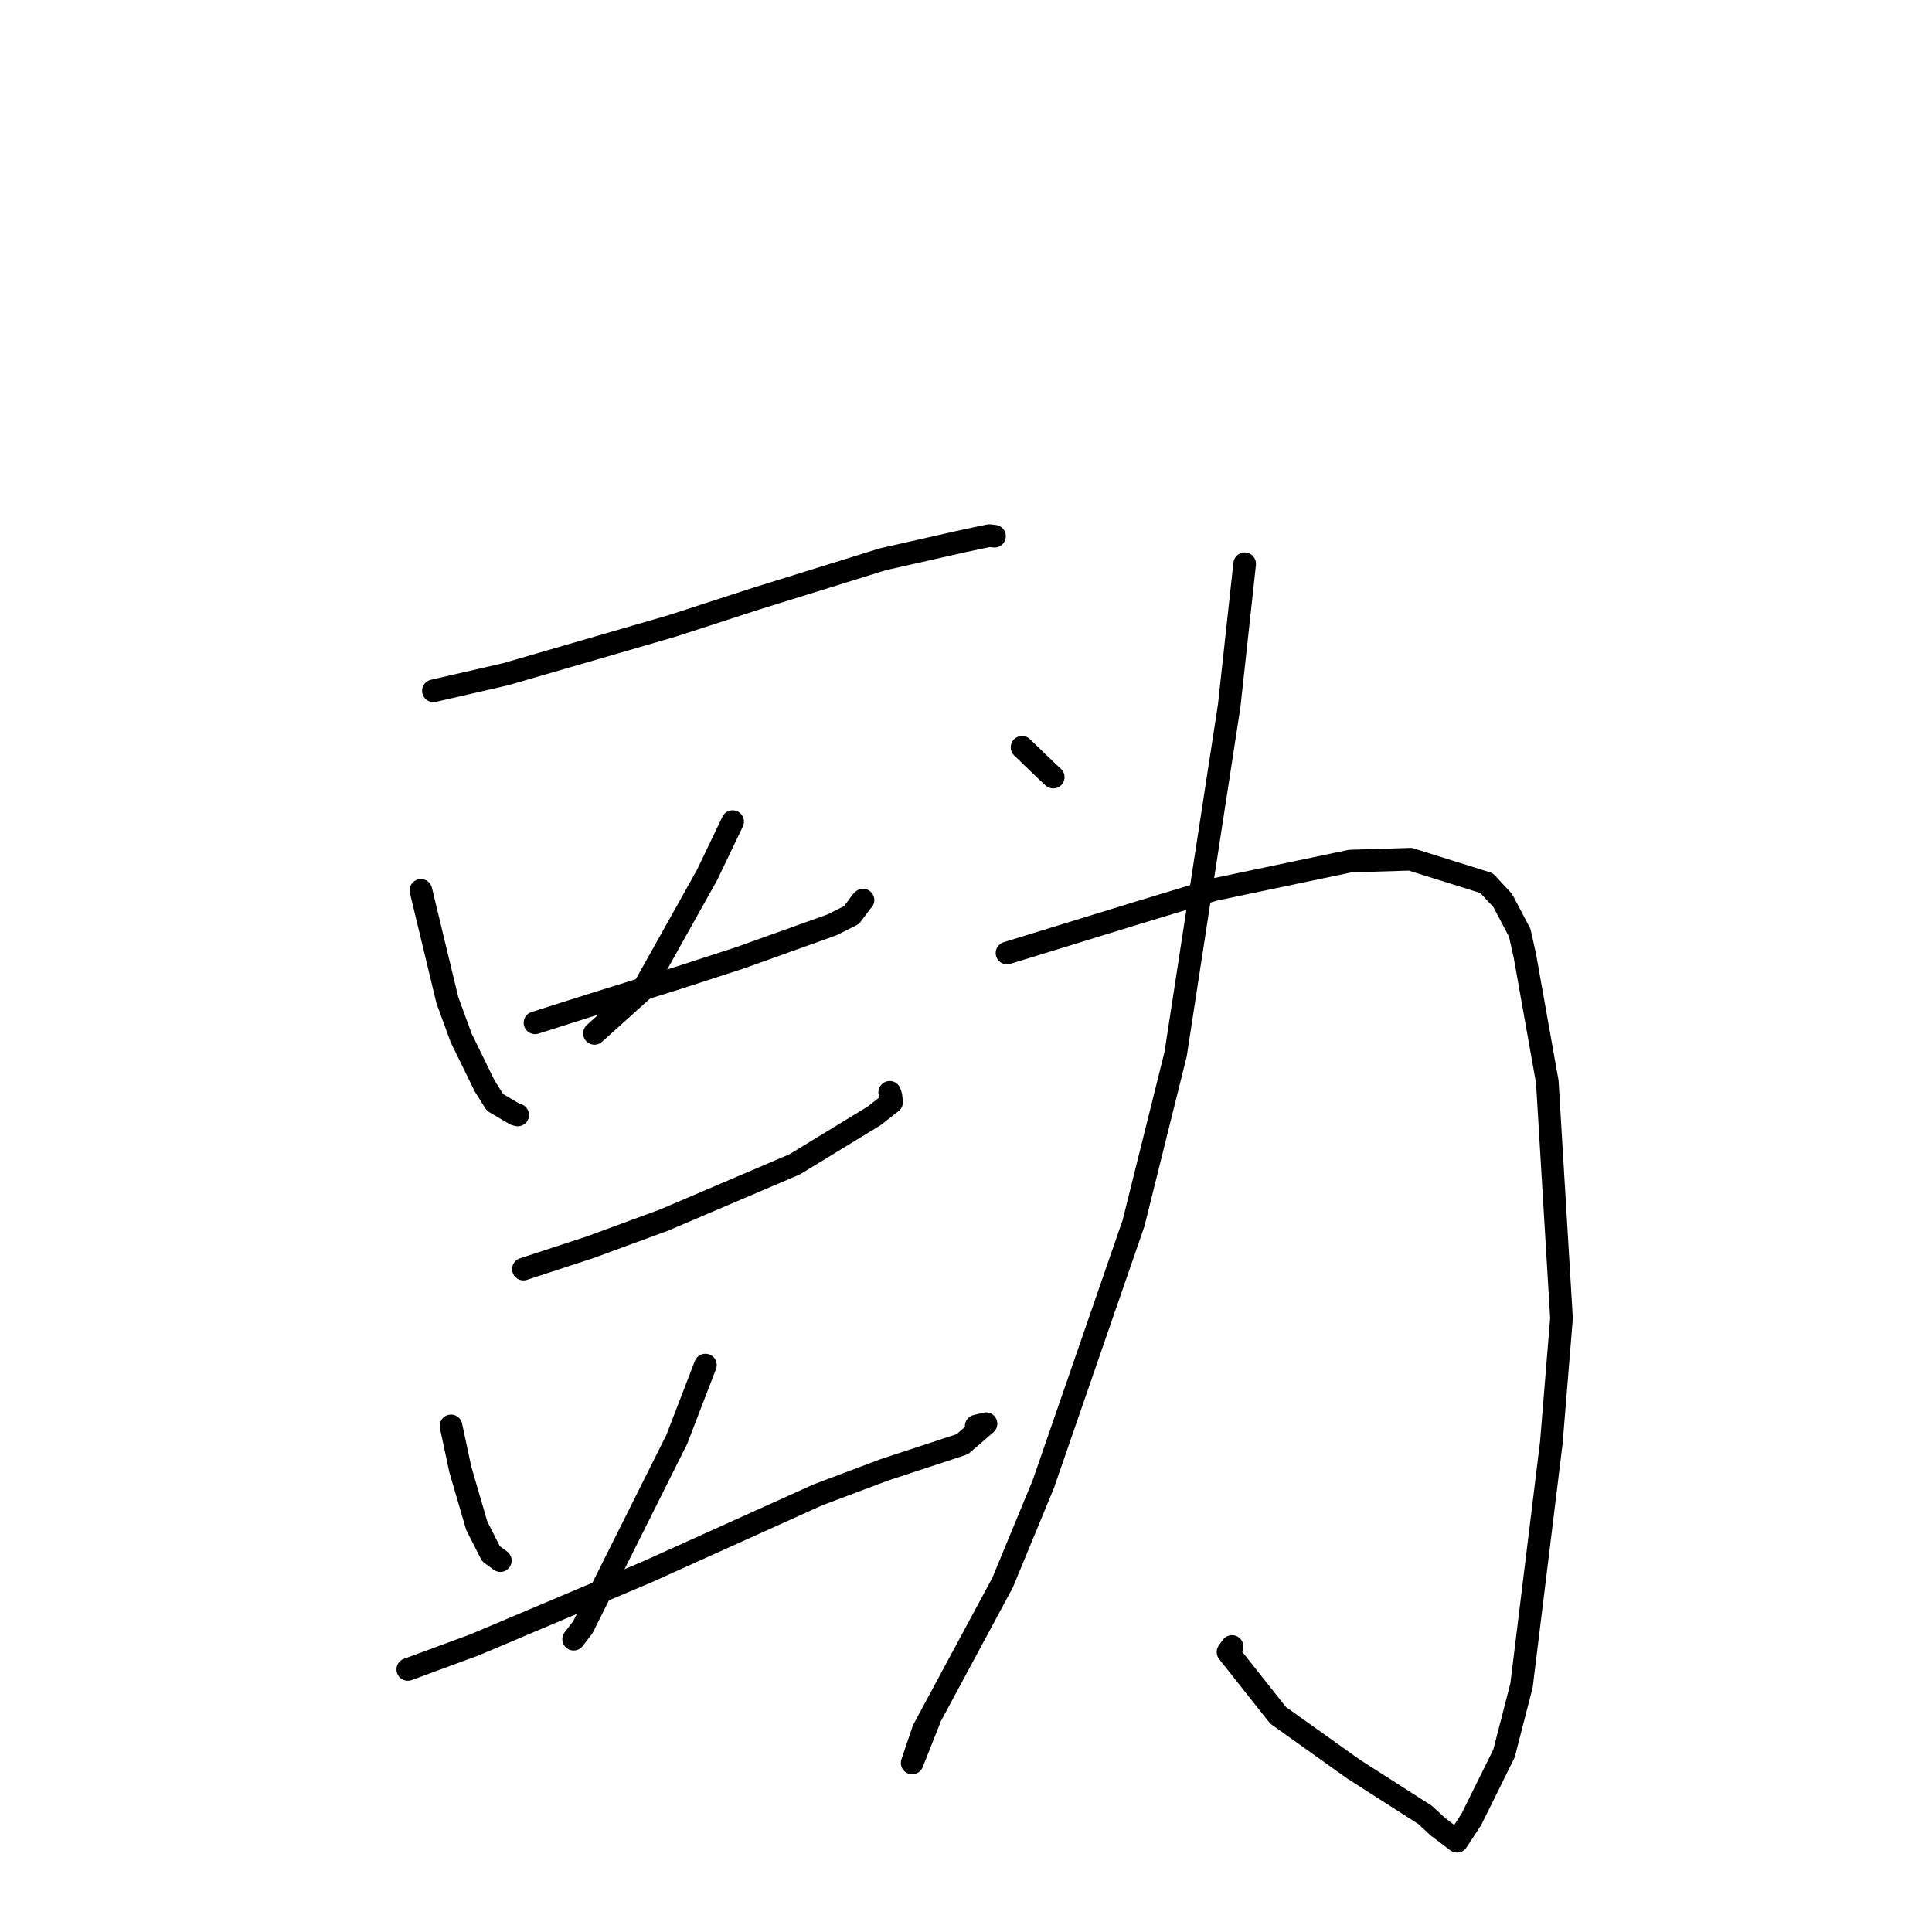 <?xml version="1.0" standalone="no"?>
    <svg width="256" height="256" xmlns="http://www.w3.org/2000/svg" version="1.1">
    <polyline stroke="black" stroke-width="3" stroke-linecap="round" fill="transparent" stroke-linejoin="round" points="57.429 91.537 67.011 89.334 89.074 82.931 100.136 79.338 116.967 74.107 127.618 71.698 131.068 70.971 131.758 71.046 131.77 71.048 131.775 71.048 " />
        <polyline stroke="black" stroke-width="3" stroke-linecap="round" fill="transparent" stroke-linejoin="round" points="55.772 117.976 59.274 132.516 61.114 137.544 64.227 143.907 65.589 146.07 68.252 147.64 68.595 147.738 " />
        <polyline stroke="black" stroke-width="3" stroke-linecap="round" fill="transparent" stroke-linejoin="round" points="97.08 108.868 93.693 115.933 85.18 131.155 79.29 136.459 78.768 136.928 " />
        <polyline stroke="black" stroke-width="3" stroke-linecap="round" fill="transparent" stroke-linejoin="round" points="70.891 135.526 79.766 132.712 89.173 129.797 98.03 126.923 110.238 122.551 112.832 121.248 114.175 119.443 114.351 119.267 " />
        <polyline stroke="black" stroke-width="3" stroke-linecap="round" fill="transparent" stroke-linejoin="round" points="69.357 168.161 78.137 165.286 87.966 161.676 105.305 154.279 115.83 147.856 118.143 146.043 118.044 145.187 117.921 144.832 117.889 144.739 " />
        <polyline stroke="black" stroke-width="3" stroke-linecap="round" fill="transparent" stroke-linejoin="round" points="59.762 188.941 60.992 194.697 63.171 202.167 65.055 205.87 65.922 206.511 66.296 206.788 " />
        <polyline stroke="black" stroke-width="3" stroke-linecap="round" fill="transparent" stroke-linejoin="round" points="93.469 180.88 89.68 190.721 77.228 215.615 76.012 217.199 " />
        <polyline stroke="black" stroke-width="3" stroke-linecap="round" fill="transparent" stroke-linejoin="round" points="54.034 221.211 62.848 217.965 85.732 208.291 108.392 198.068 117.156 194.768 127.109 191.496 127.513 191.355 130.65 188.65 129.353 188.959 " />
        <polyline stroke="black" stroke-width="3" stroke-linecap="round" fill="transparent" stroke-linejoin="round" points="135.428 99.023 138.779 102.252 139.31 102.74 139.557 102.967 " />
        <polyline stroke="black" stroke-width="3" stroke-linecap="round" fill="transparent" stroke-linejoin="round" points="164.926 74.702 162.875 93.512 155.774 139.689 150.2 162.076 138.24 196.665 132.844 209.714 122.348 229.216 120.866 233.604 123.153 227.843 " />
        <polyline stroke="black" stroke-width="3" stroke-linecap="round" fill="transparent" stroke-linejoin="round" points="133.434 126.281 150.546 121.014 160.895 117.878 178.915 114.097 186.882 113.853 196.97 117.014 199.122 119.331 201.371 123.601 202.046 126.613 205.023 143.339 206.905 174.672 205.557 191.172 201.61 223.324 199.285 232.35 194.958 241.084 193.064 243.975 190.524 242.051 188.844 240.494 179.332 234.404 169.346 227.281 162.719 218.907 163.252 218.166 " />
        </svg>